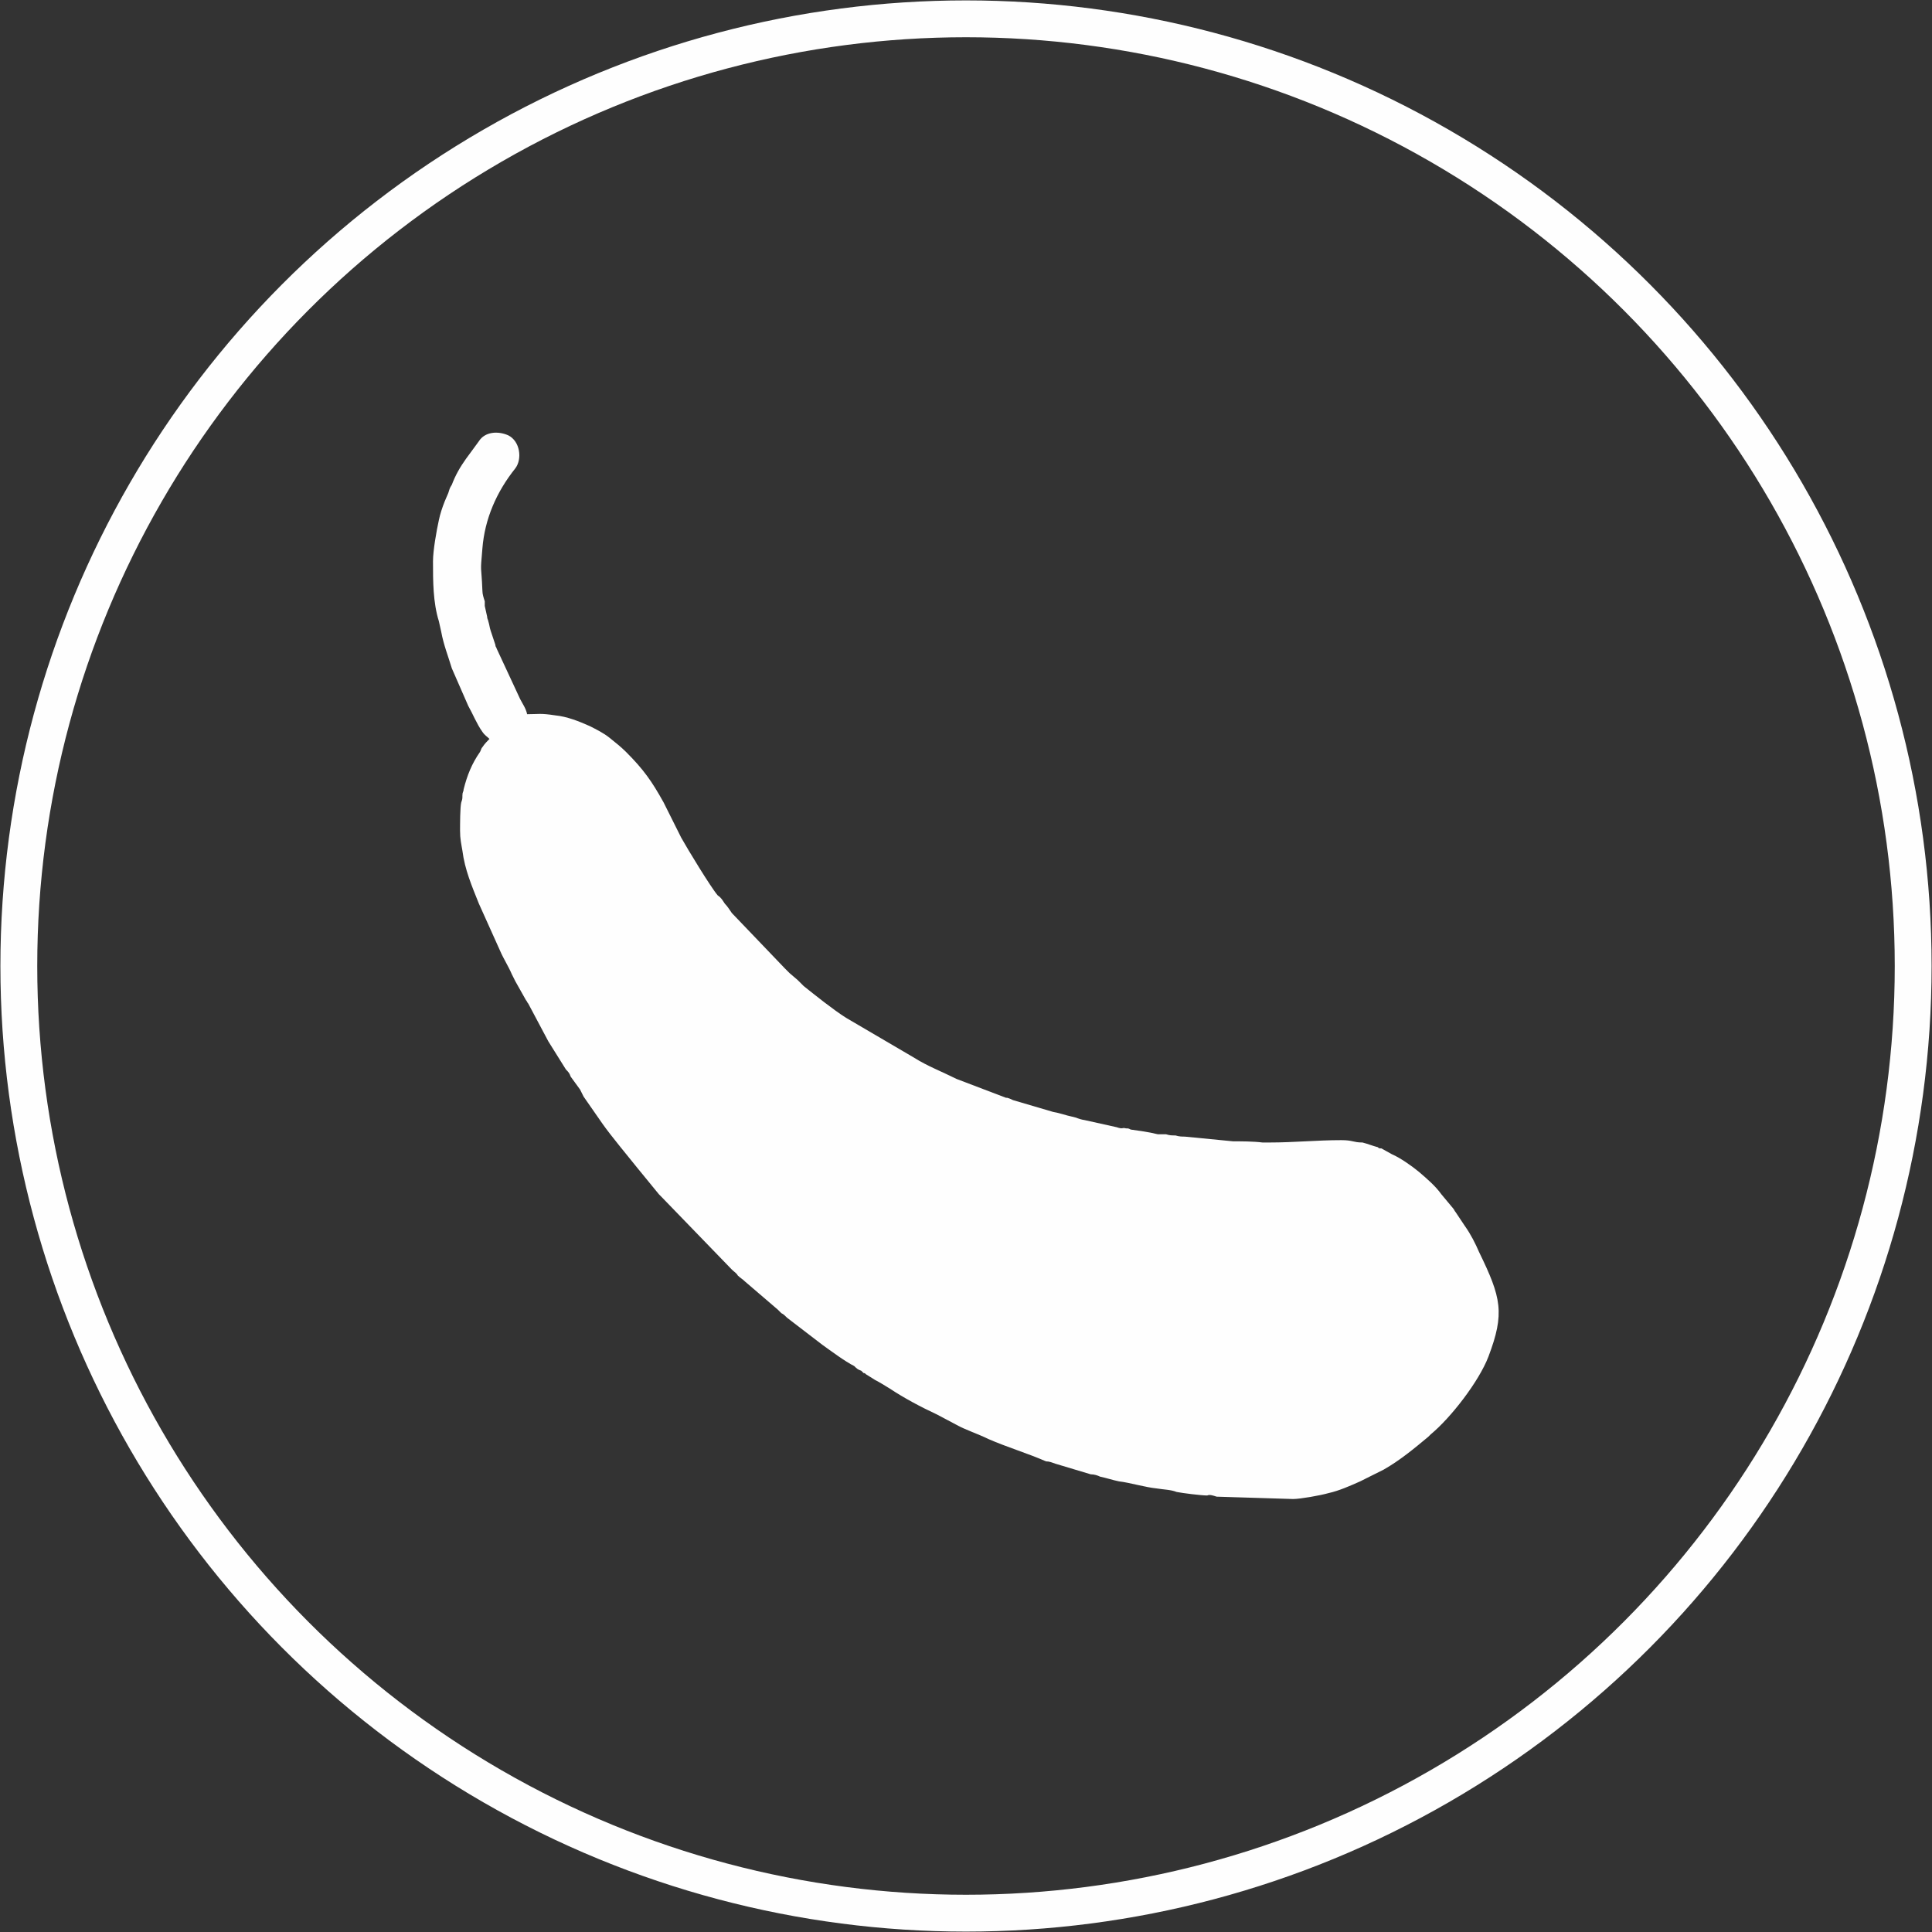 <?xml version="1.0" encoding="UTF-8"?>
<!DOCTYPE svg PUBLIC "-//W3C//DTD SVG 1.1//EN" "http://www.w3.org/Graphics/SVG/1.1/DTD/svg11.dtd">
<!-- Creator: CorelDRAW X7 -->
<svg xmlns="http://www.w3.org/2000/svg" xml:space="preserve" width="5.161in" height="5.161in" version="1.1" style="shape-rendering:geometricPrecision; text-rendering:geometricPrecision; image-rendering:optimizeQuality; fill-rule:evenodd; clip-rule:evenodd"
viewBox="0 0 1642 1642"
 xmlns:xlink="http://www.w3.org/1999/xlink">
 <rect x="0" y="0" width="1642" height="1642" fill="#333333" stroke="none"/>
 <defs>
  <style type="text/css">
   <![CDATA[
    .str0 {stroke:#FEFEFE;stroke-width:31.312}
    .fil0 {fill:none}
    .fil1 {fill:#FEFEFE}
   ]]>
  </style>
 </defs>
 <g id="Layer_x0020_1">
  <g id="_800455584">
   <circle class="fil0 str0" cx="821" cy="821" r="805"/>
   <path class="fil1" d="M368 477c0,17 0,35 5,51l2 9c2,11 6,21 9,31l14 32c4,7 7,15 12,22 2,3 4,4 6,6 -2,2 -4,4 -6,7 -1,1 -1,2 -2,4 -7,10 -11,20 -14,32 0,2 -1,2 -1,5 0,3 0,3 -1,6 -1,4 -1,19 -1,24 0,7 1,11 2,17 2,16 8,30 14,45l18 40c3,7 7,13 10,20 1,2 2,4 3,6l9 16c1,1 1,2 2,3l17 32c5,8 10,16 15,24 2,2 3,3 4,6l8 11c1,2 2,4 3,6l16 23c7,10 22,28 30,38l18 22c1,1 1,1 2,2l60 62c2,2 4,3 5,5 2,2 4,3 6,5l28 24c1,1 1,1 3,3 2,1 3,2 5,4l30 23c7,5 19,14 27,18 2,2 3,3 6,4 1,1 1,1 2,2 1,0 1,0 2,1l8 5c4,2 7,4 12,7 12,8 27,16 40,22l17 9c7,4 19,8 27,12 16,7 33,12 49,19 3,0 5,1 8,2l30 9c3,0 6,1 8,2 5,1 11,3 16,4 9,1 22,5 32,6 6,1 12,1 17,3 5,1 21,3 26,3 2,-1 5,0 8,1l65 2c6,0 23,-3 30,-5 9,-2 18,-6 27,-10l20 -10c14,-8 26,-18 38,-28 0,0 0,0 1,-1l1 -1c17,-14 41,-45 49,-66 14,-37 11,-50 -8,-89 -3,-7 -7,-15 -12,-22l-8 -12c-1,-1 -1,-2 -2,-3l-10 -12c-5,-7 -12,-13 -19,-19 -6,-5 -16,-12 -23,-15l-9 -5c-2,0 -2,0 -3,-1 -4,-1 -9,-3 -13,-4 -8,0 -8,-2 -18,-2 -21,0 -40,2 -61,2l-6 0c-8,-1 -18,-1 -25,-1l-41 -4c-2,0 -5,0 -8,-1 -3,0 -5,0 -8,-1 -3,0 -6,0 -7,0 -8,-2 -16,-3 -23,-4 -2,-1 -2,-1 -4,-1 -4,-1 -2,1 -8,-1l-27 -6c-6,-1 -6,-2 -11,-3 -5,-1 -10,-3 -16,-4l-34 -10c-2,-1 -2,-1 -5,-2 0,0 0,0 -1,0l-42 -16c-12,-6 -25,-11 -36,-18l-58 -34c-11,-7 -26,-19 -36,-27l-4 -4c0,0 -1,-1 -1,-1l-7 -6c-2,-2 -3,-3 -4,-4l-45 -47c-2,-3 -4,-6 -6,-8 -2,-3 -3,-5 -6,-7 -6,-7 -26,-40 -31,-49l-15 -30c-10,-18 -17,-28 -32,-43 -4,-4 -9,-8 -14,-12 -5,-4 -11,-7 -17,-10 -9,-4 -19,-8 -29,-9 -13,-2 -14,-1 -24,-1 -1,-5 -4,-9 -6,-13l-20 -43c0,-1 -1,-1 -1,-3l-4 -12c-1,-3 -1,-5 -2,-8 0,-1 -1,-2 -1,-4l-2 -9c0,-2 0,-2 0,-4 -1,-3 -2,-6 -2,-9 -1,-24 -2,-13 0,-36 2,-25 12,-48 28,-68 6,-8 4,-23 -6,-28 -9,-4 -20,-3 -25,5l-11 15c-5,7 -9,14 -12,22 -2,3 -2,4 -3,7 -1,2 -2,5 -3,7 -2,5 -4,11 -5,16 -2,9 -5,26 -5,35z"/>
  </g>
 </g>
</svg>
